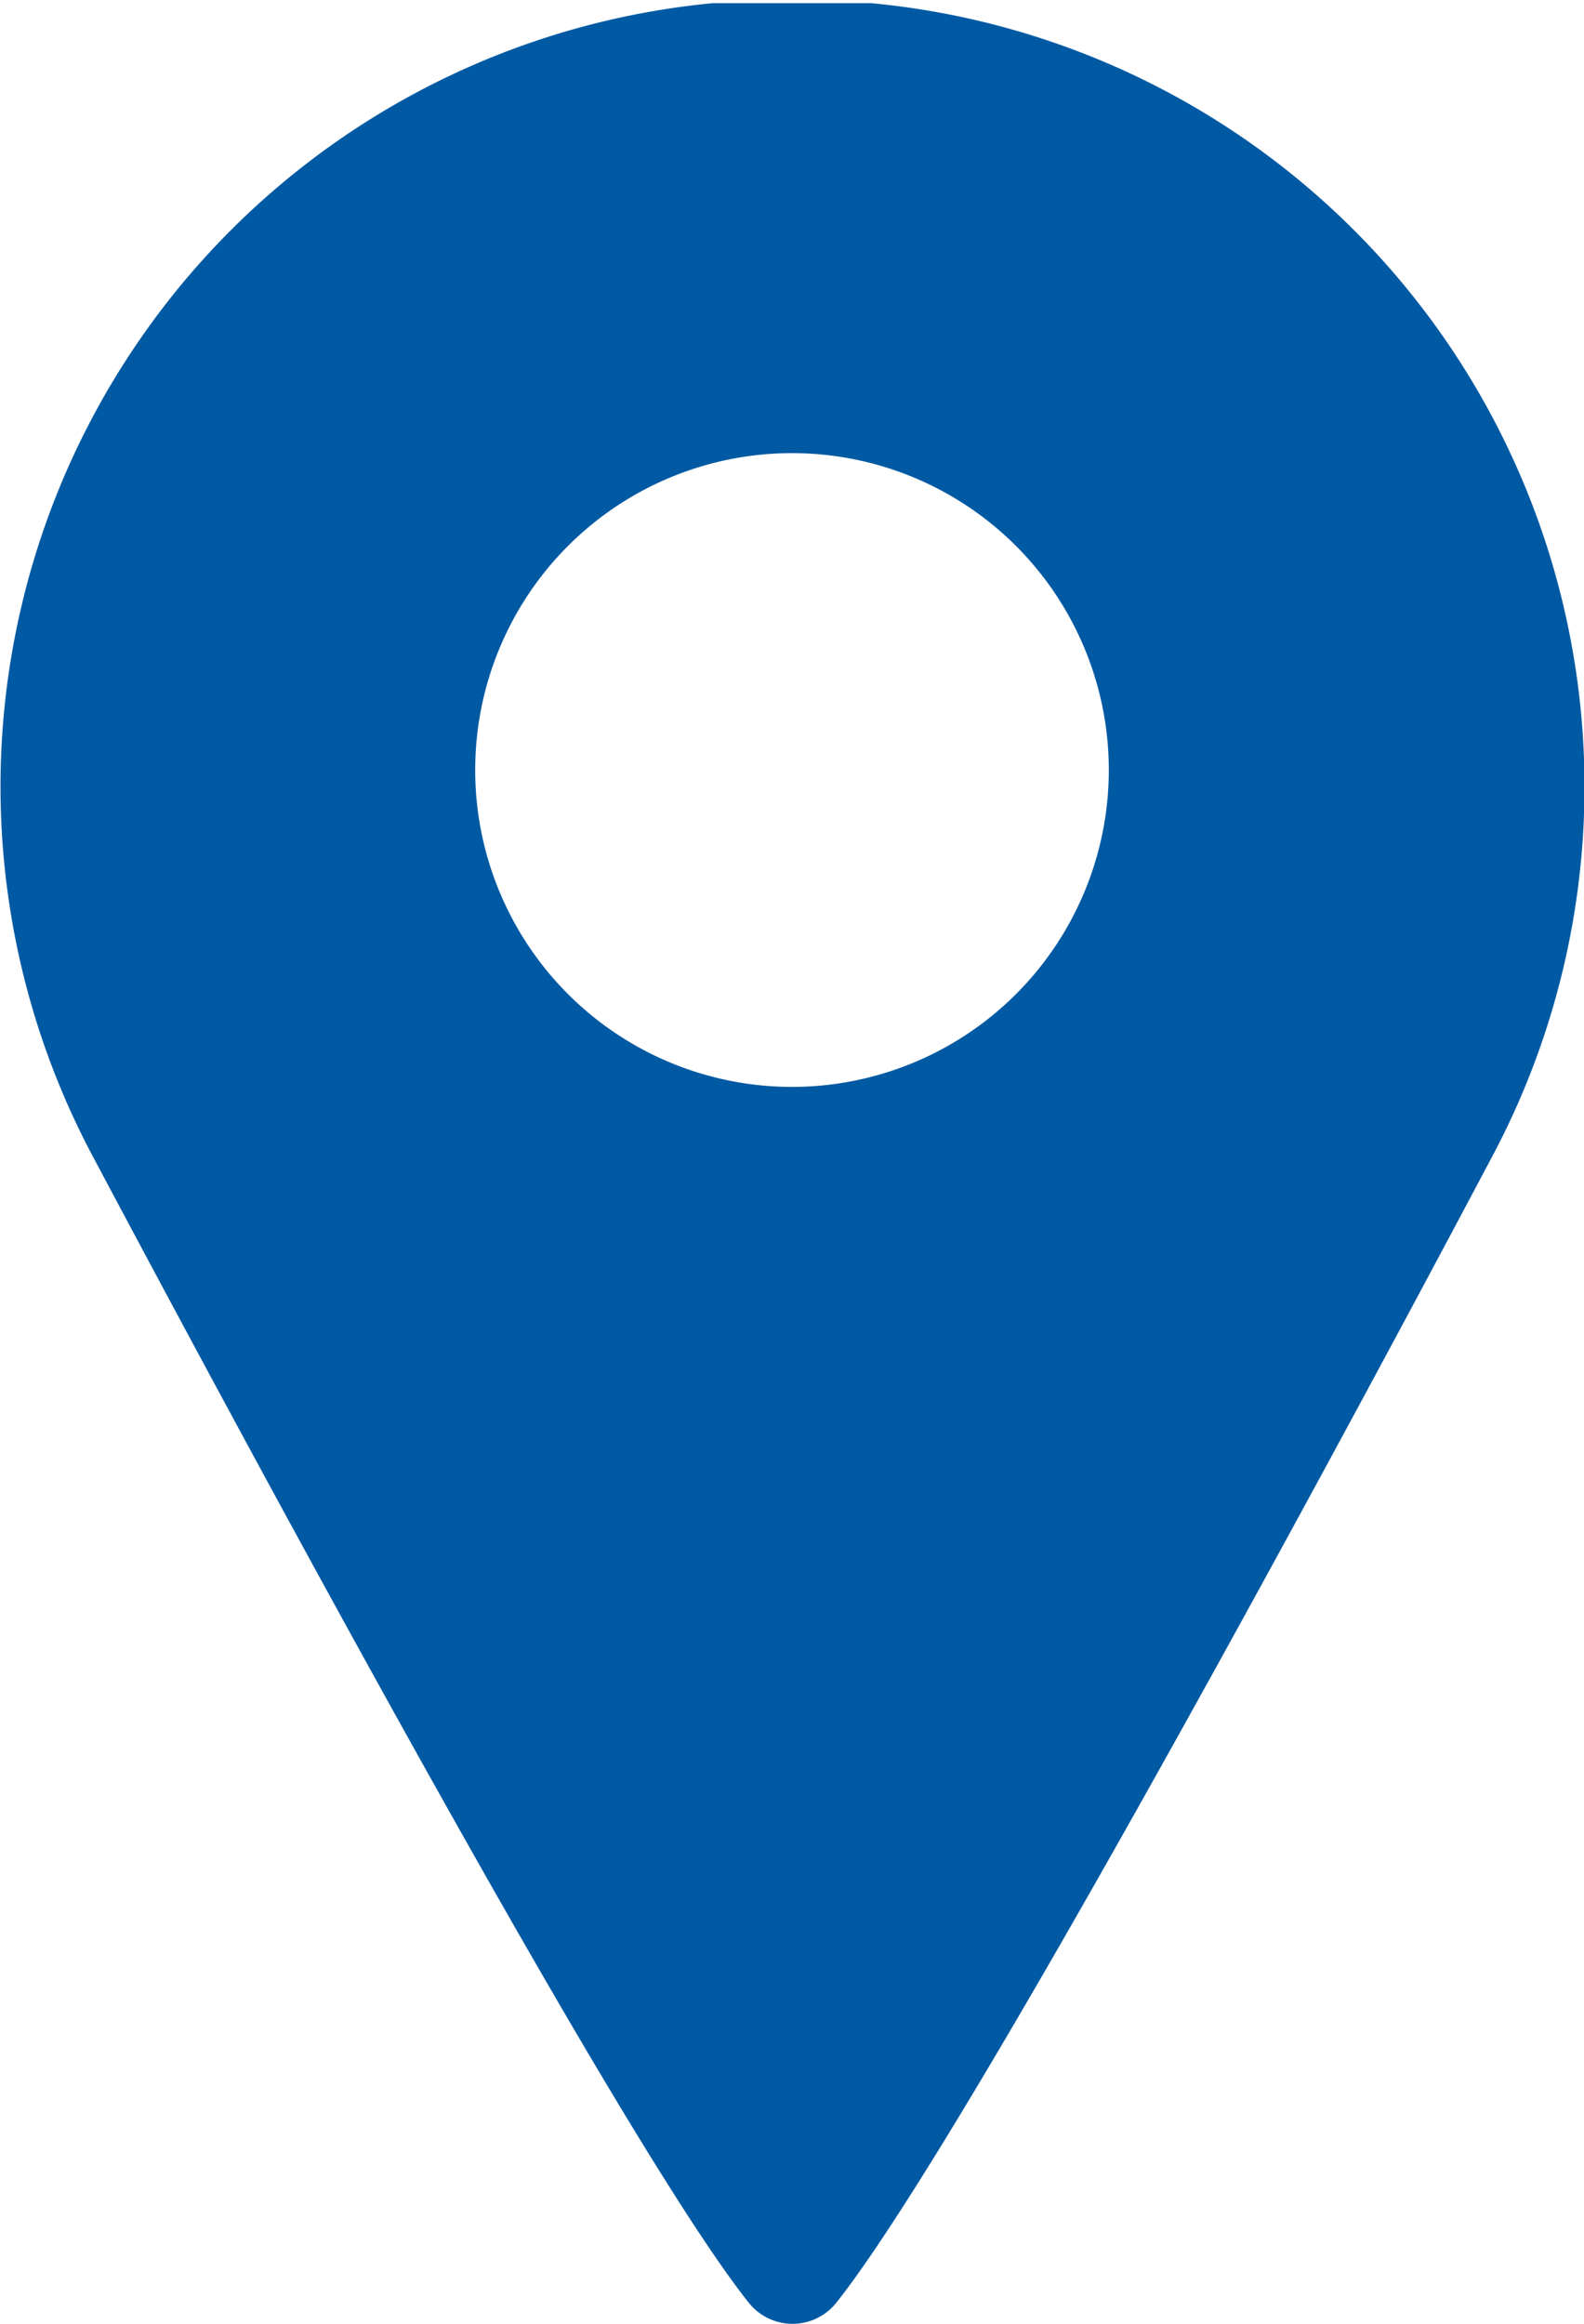 <svg id="Layer_1" data-name="Layer 1" xmlns="http://www.w3.org/2000/svg" viewBox="0 0 15 22"><defs><style>.cls-1{fill:#0059a3;}</style></defs><title>finn-posisjon-logo</title><path class="cls-1" d="M8.5,0.28q-0.37,0-.75,0T7,0.28A7.45,7.45,0,0,0,1.13,11.2c1.93,3.63,5.08,9.43,6.21,10.85a0.53,0.53,0,0,0,.83,0c1.12-1.41,4.28-7.21,6.21-10.85A7.45,7.45,0,0,0,8.5.28ZM7.75,10.54a3,3,0,0,1-3-3,3,3,0,0,1,3-3,3,3,0,0,1,3,3A3,3,0,0,1,7.75,10.54Z" transform="translate(-0.25 -0.25)"/></svg>